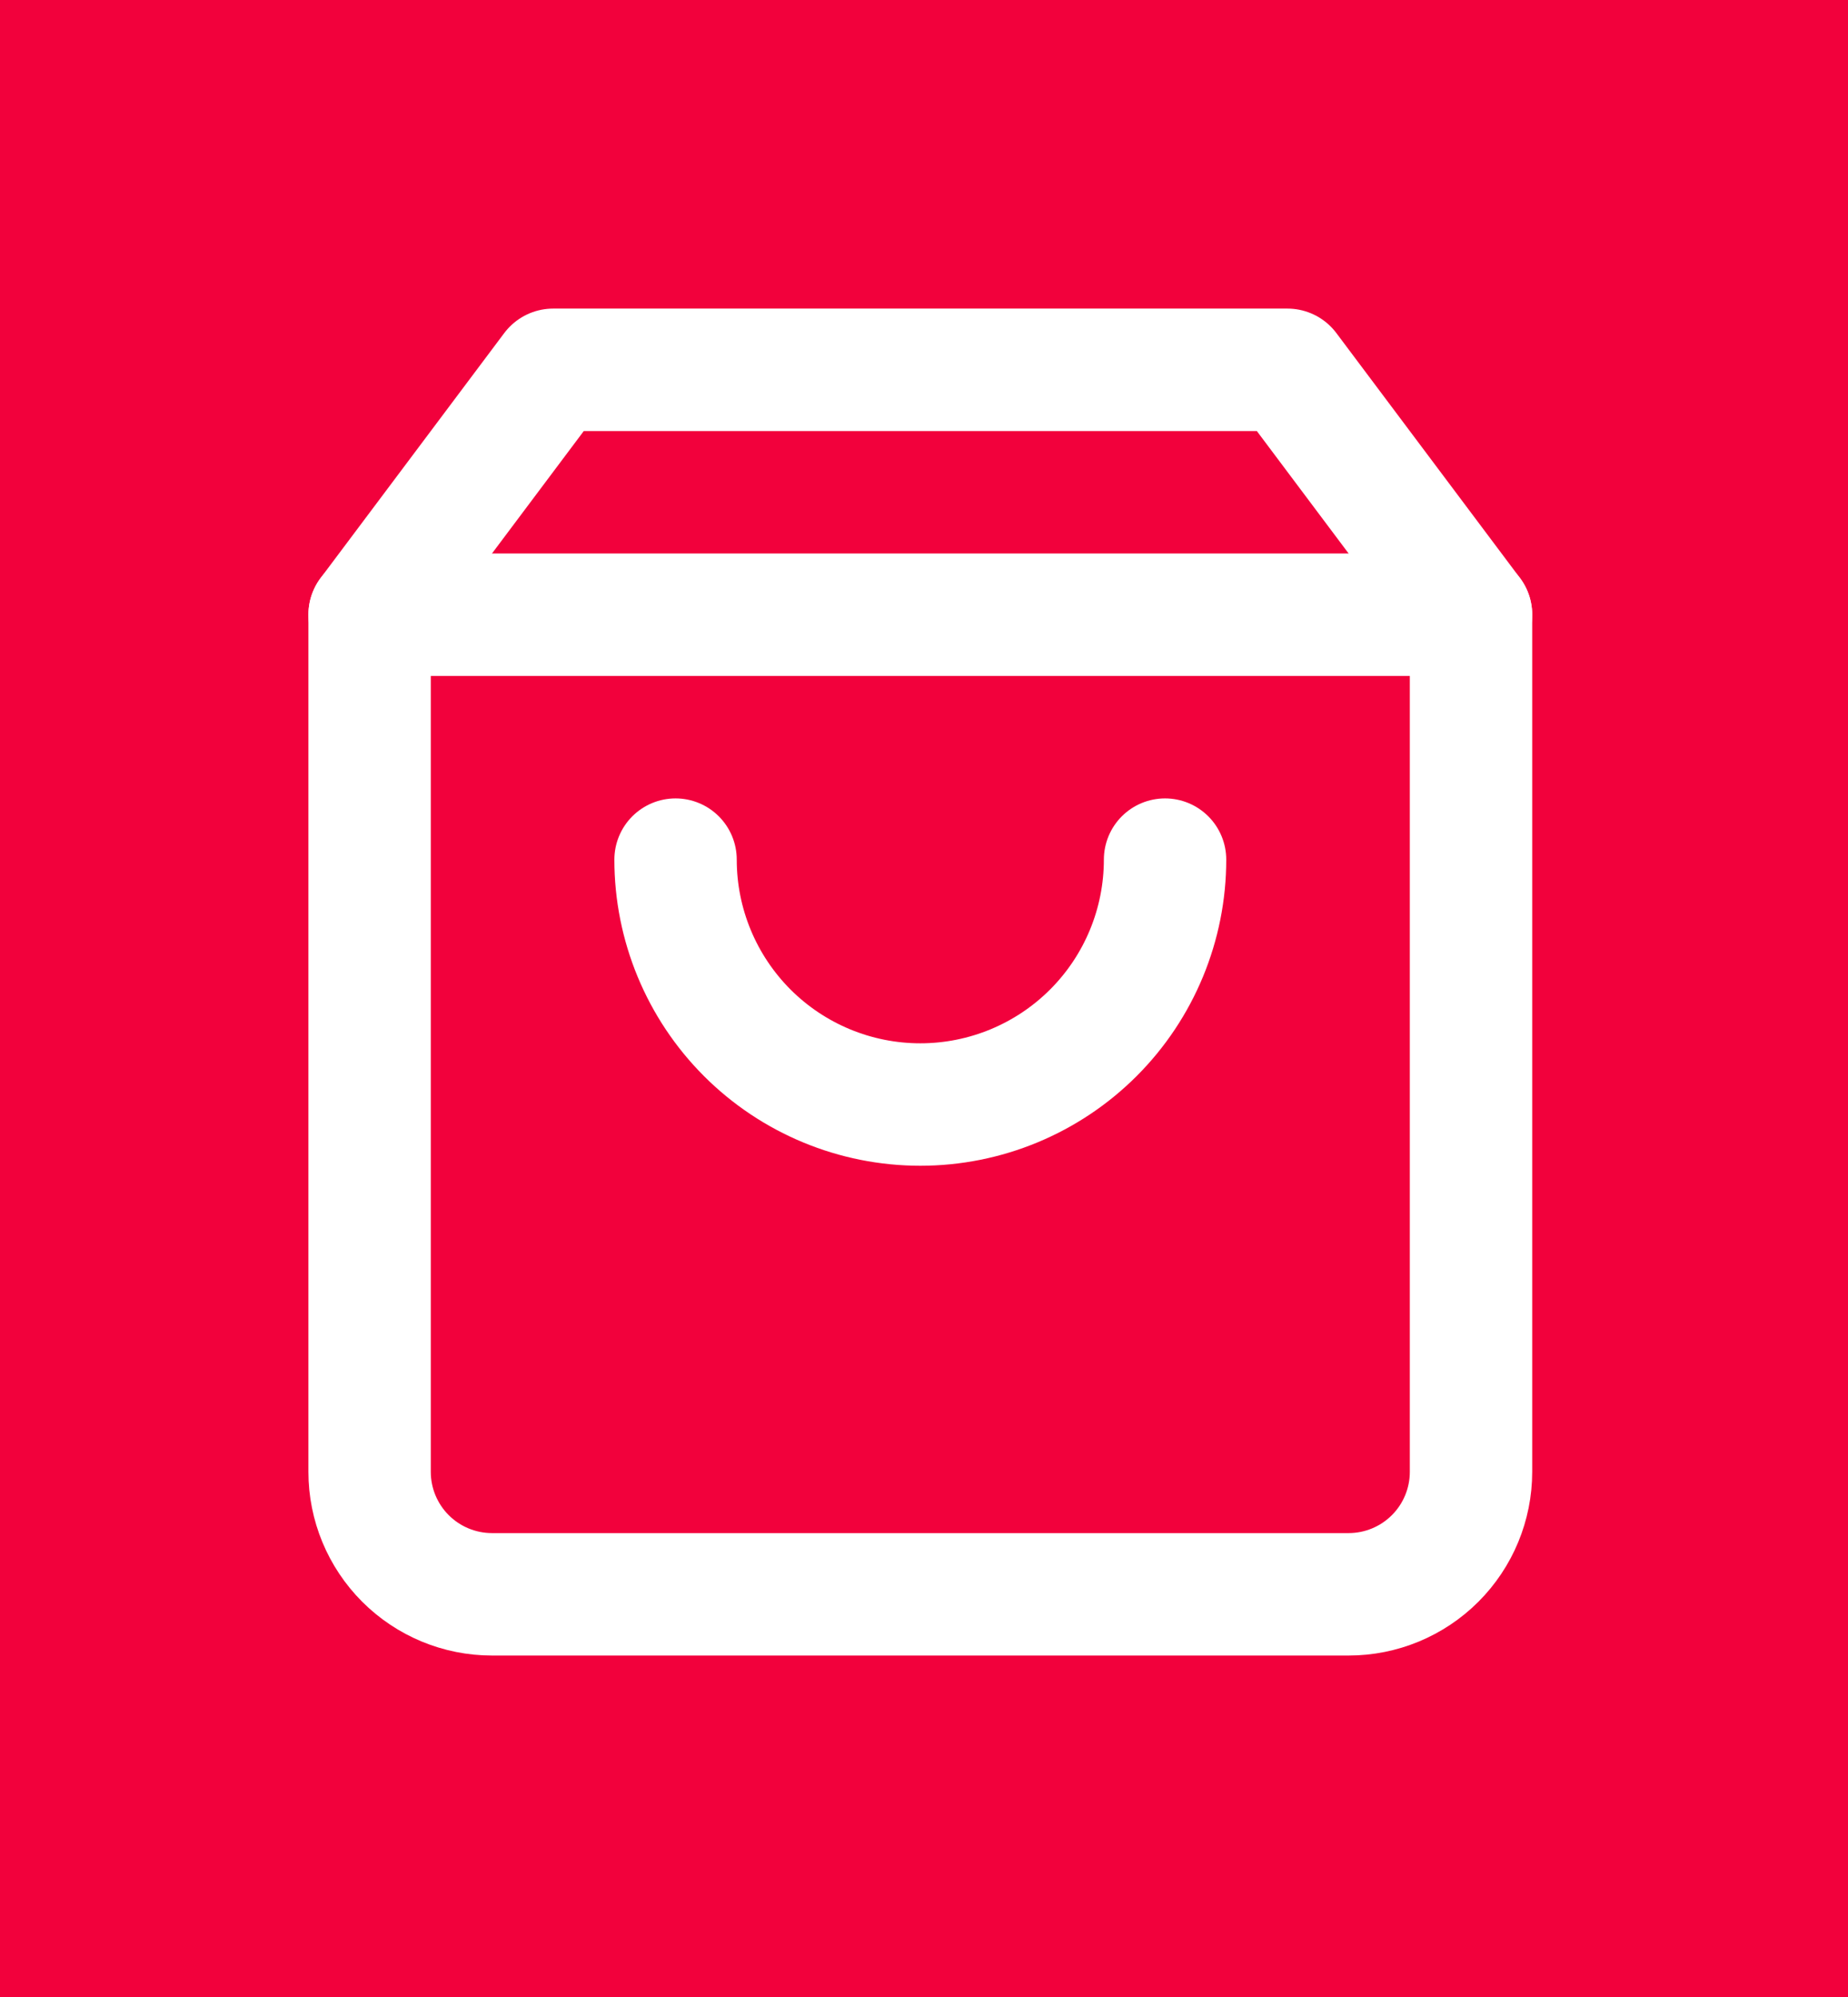<svg width="50" height="54" viewBox="0 0 50 54" fill="none" xmlns="http://www.w3.org/2000/svg">
<rect width="50" height="54" fill="#F2013C"/>
<path d="M14.967 10L10 16.622V39.8C10 40.678 10.349 41.52 10.97 42.141C11.591 42.762 12.433 43.111 13.311 43.111H36.489C37.367 43.111 38.209 42.762 38.83 42.141C39.451 41.52 39.8 40.678 39.8 39.8V16.622L34.833 10H14.967Z" stroke="white" stroke-width="3.311" stroke-linecap="round" stroke-linejoin="round"/>
<path d="M10 16.622H39.8" stroke="white" stroke-width="3.311" stroke-linecap="round" stroke-linejoin="round"/>
<path d="M31.522 23.245C31.522 25.001 30.825 26.685 29.583 27.927C28.341 29.169 26.656 29.867 24.9 29.867C23.144 29.867 21.459 29.169 20.217 27.927C18.976 26.685 18.278 25.001 18.278 23.245" stroke="white" stroke-width="3.311" stroke-linecap="round" stroke-linejoin="round"/>
</svg>
